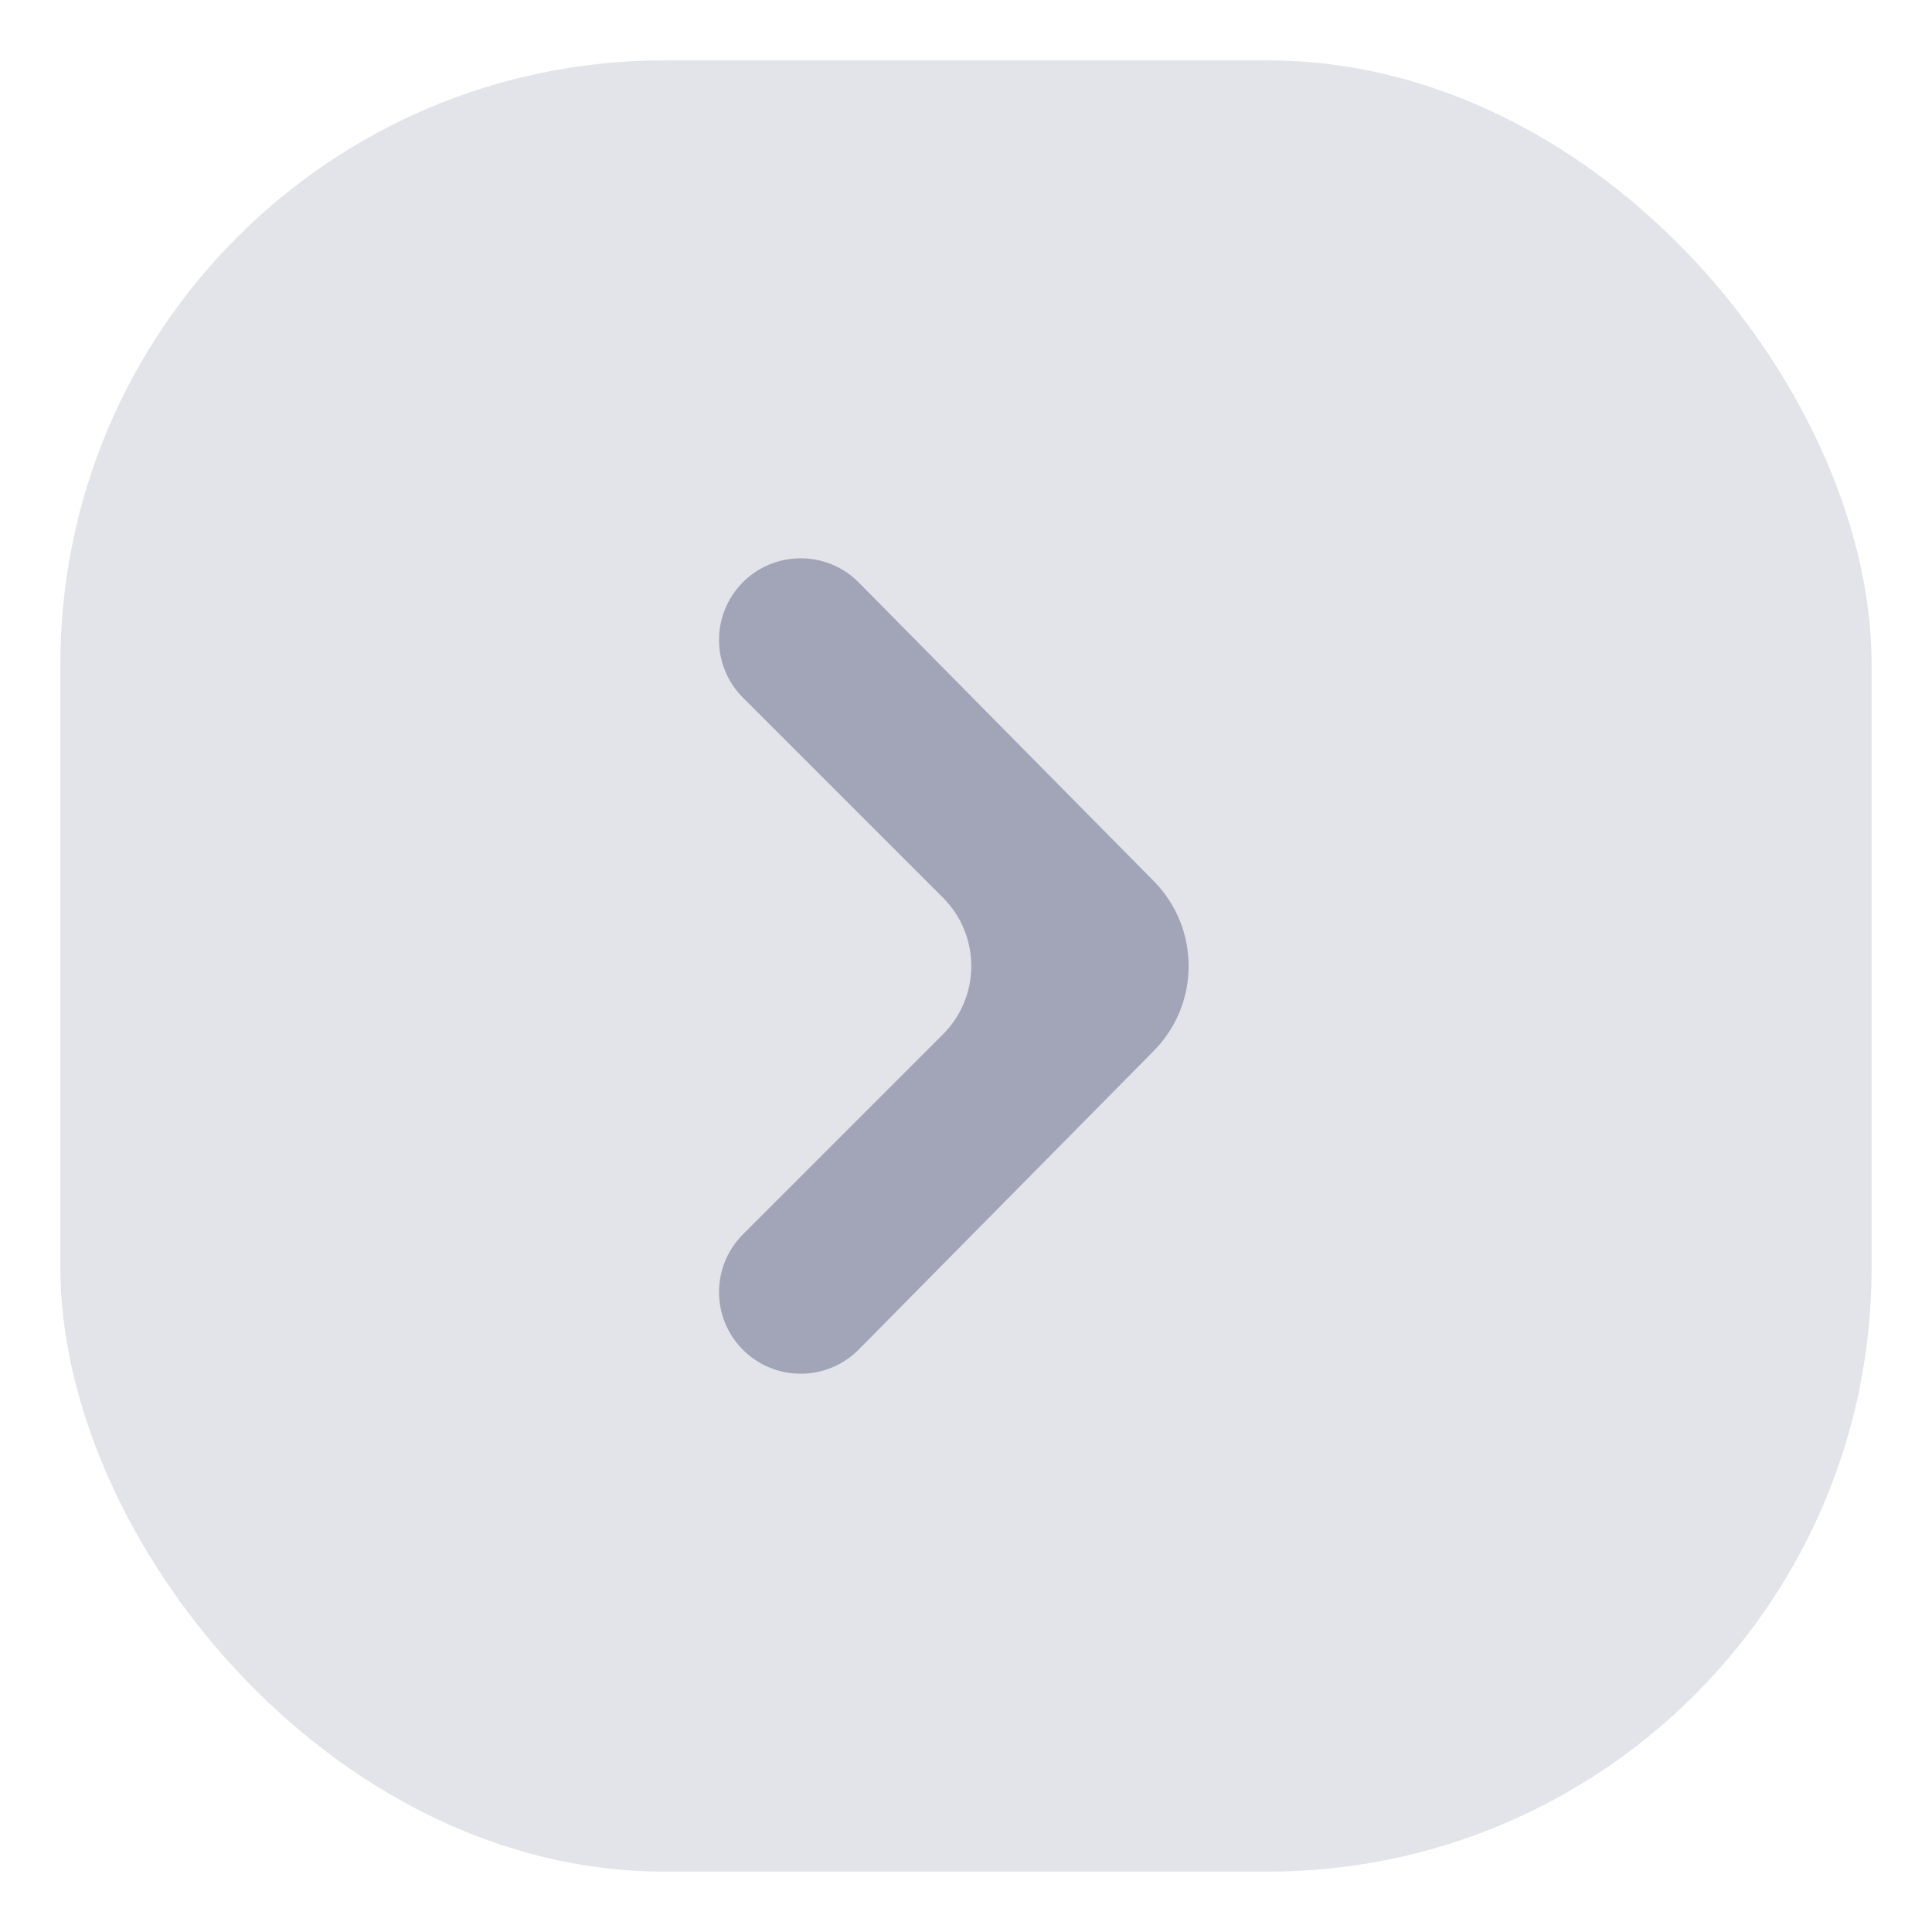 <svg width="16" height="16" viewBox="0 0 16 16" fill="none" xmlns="http://www.w3.org/2000/svg">
<rect opacity="0.3" x="0.5" y="0.5" width="15" height="15" rx="5" fill="#A1A5B7"/>
<path d="M7.809 8.566L6.153 10.222C5.92 10.455 5.889 10.821 6.078 11.09C6.321 11.434 6.816 11.475 7.112 11.176L9.555 8.703C9.94 8.313 9.94 7.687 9.555 7.297L7.112 4.824C6.816 4.525 6.321 4.566 6.078 4.91C5.889 5.179 5.92 5.545 6.153 5.778L7.809 7.434C8.122 7.747 8.122 8.253 7.809 8.566Z" fill="#A1A5B7"/>
</svg>

